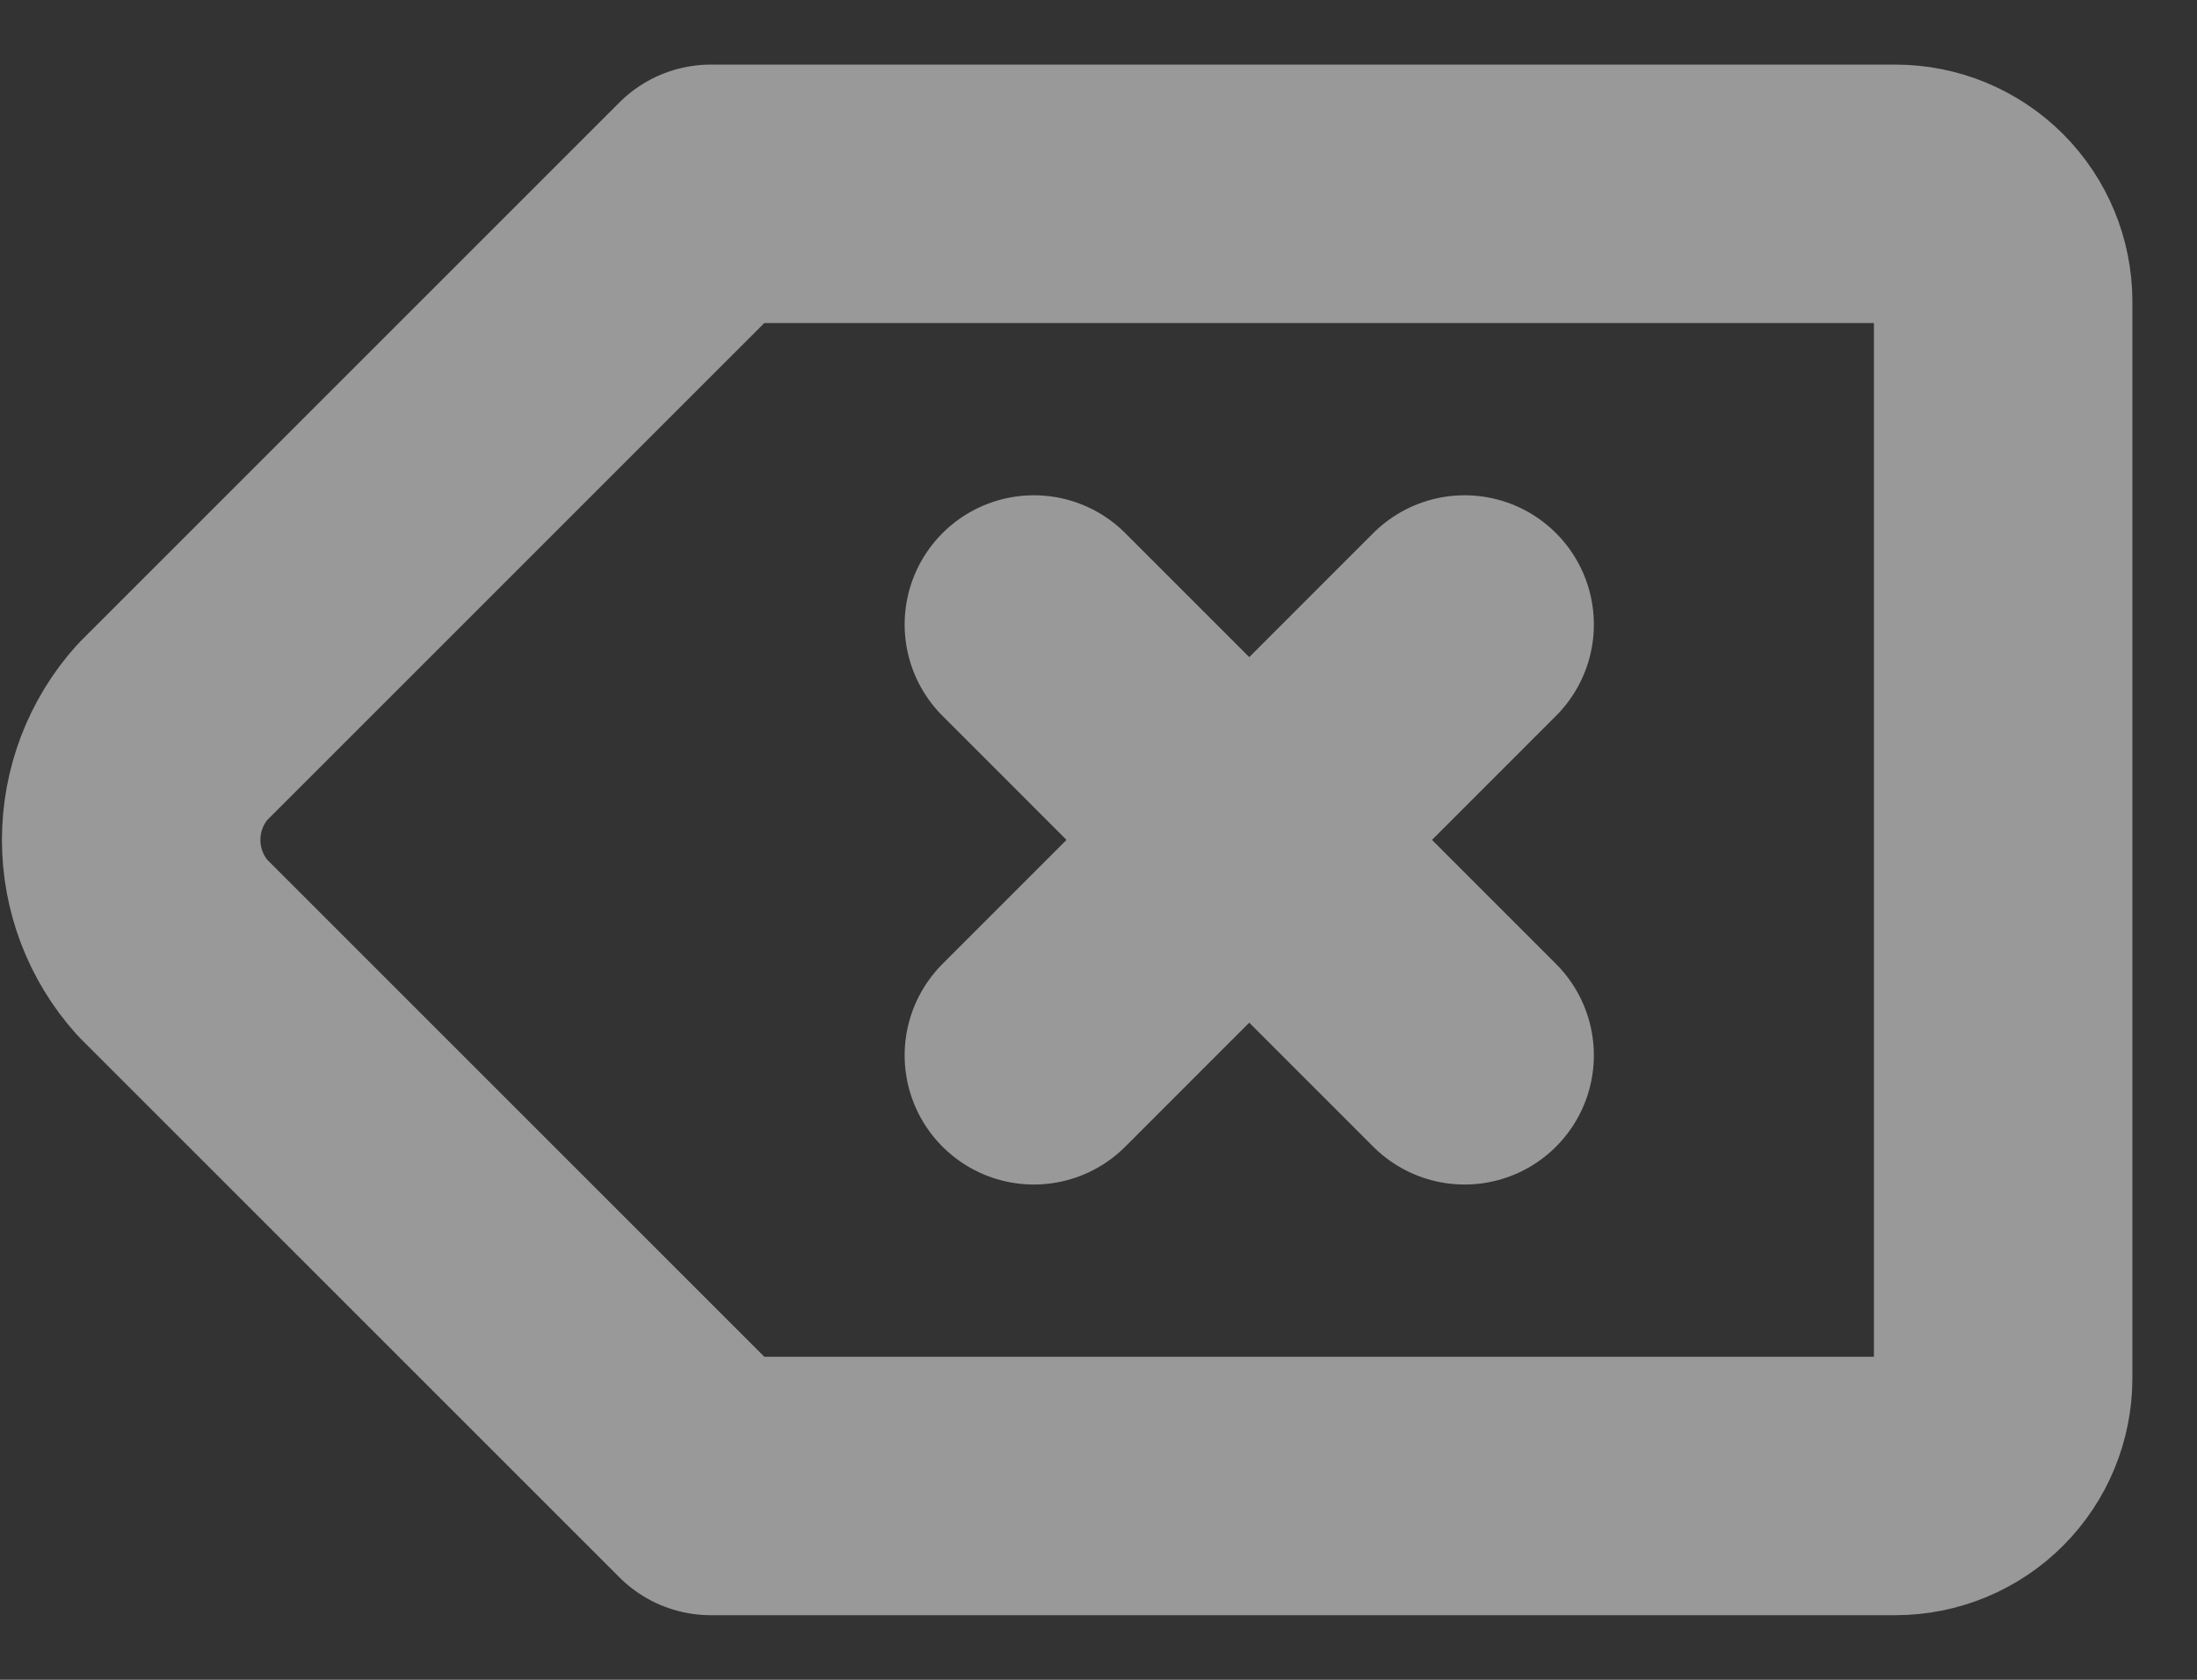 <svg width="17" height="13" viewBox="0 0 17 13" fill="none" xmlns="http://www.w3.org/2000/svg">
<rect x="0" y="0" width="17" height="13" fill="#333333" stroke="none"/>
<path d="M14.667 1.5C14.888 1.5 15.1 1.588 15.256 1.744C15.412 1.9 15.5 2.112 15.5 2.333V10.667C15.5 10.888 15.412 11.1 15.256 11.256C15.1 11.412 14.888 11.5 14.667 11.5H5.5L1.333 7.333C1.128 7.104 1.015 6.807 1.015 6.5C1.015 6.193 1.128 5.896 1.333 5.667L5.5 1.5H14.667Z" stroke="white" stroke-opacity="0.5" stroke-width="2" stroke-linecap="round" stroke-linejoin="round"/>
<path d="M11.333 4.833L8 8.167M8 4.833L11.333 8.167" stroke="white" stroke-opacity="0.5" stroke-width="2" stroke-linecap="round" stroke-linejoin="round"/>
</svg>

